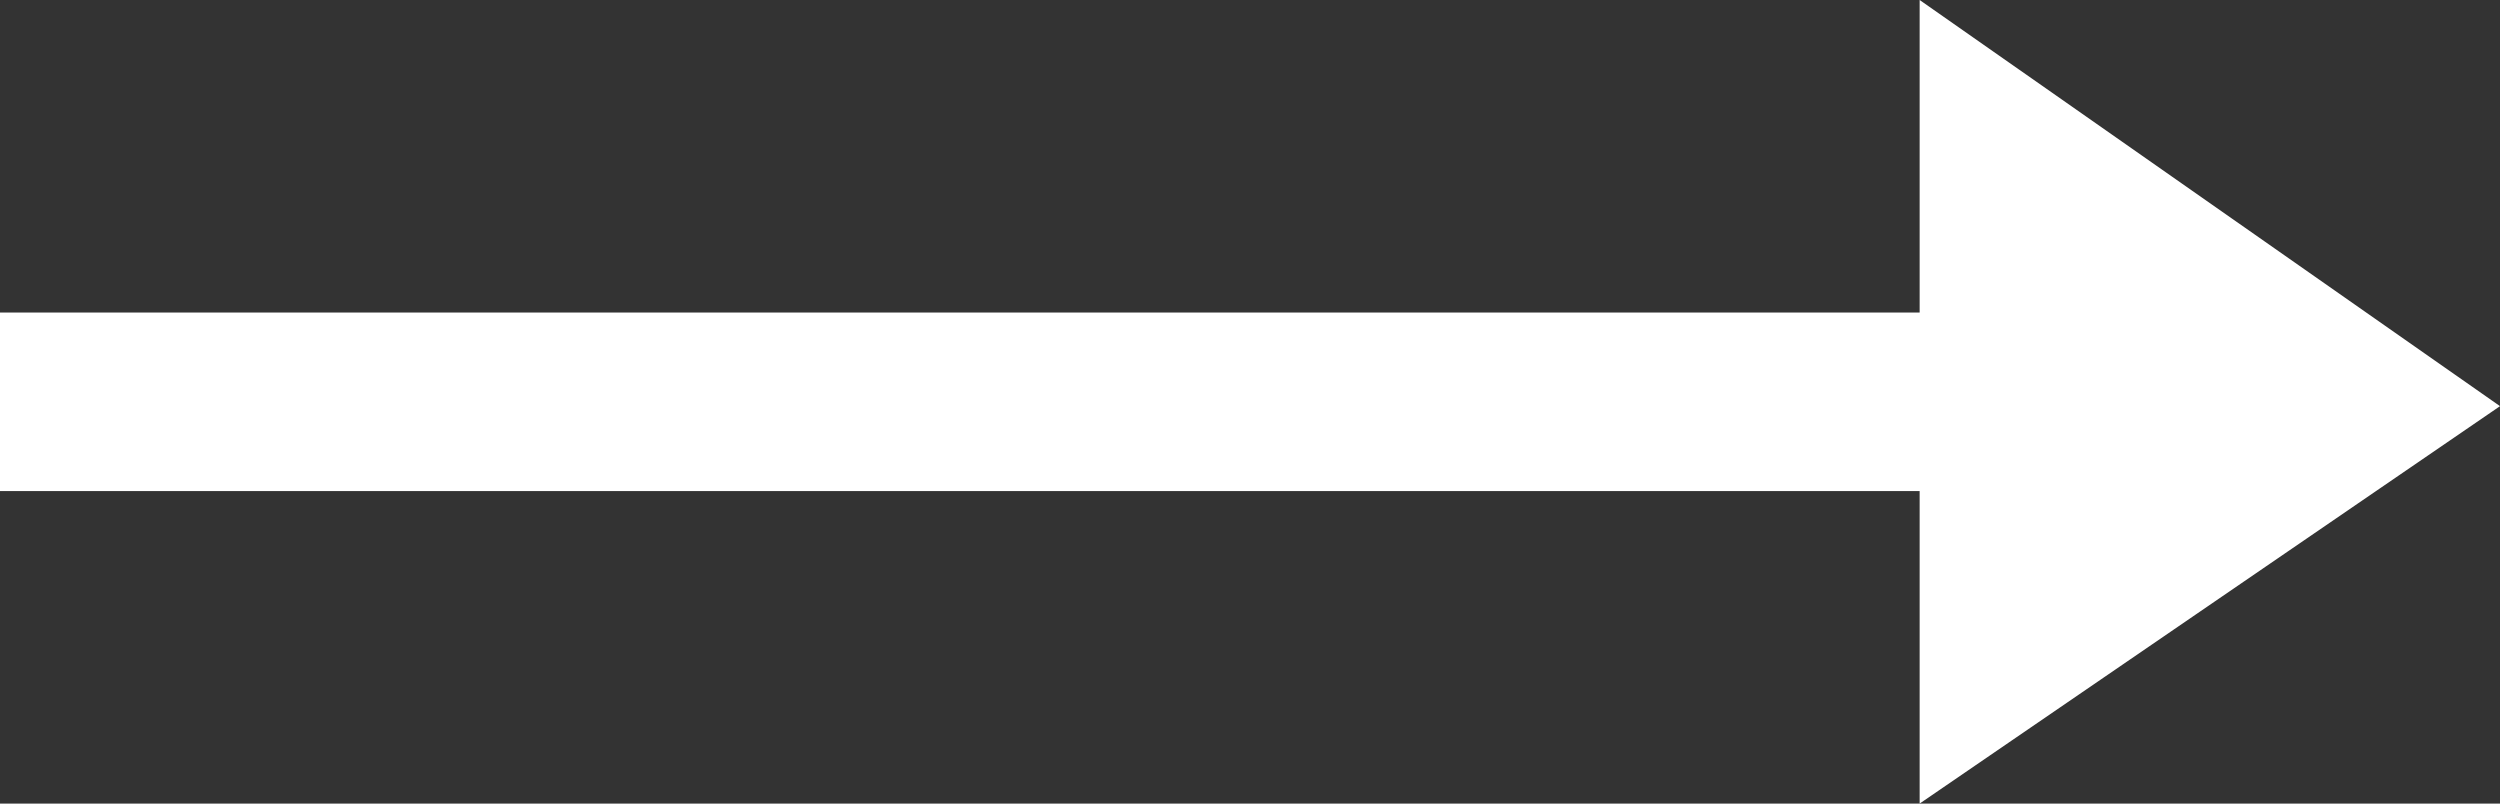 <svg width="28" height="9" viewBox="0 0 28 9" fill="none" xmlns="http://www.w3.org/2000/svg">
<rect x="0" y="0" width="28" height="9" fill="#333333" stroke="none"/>
<path fill-rule="evenodd" clip-rule="evenodd" d="M21.5 3.5H0V5.5H21.5V9L28 4.549L21.5 0V3.5Z" fill="white"/>
</svg>
